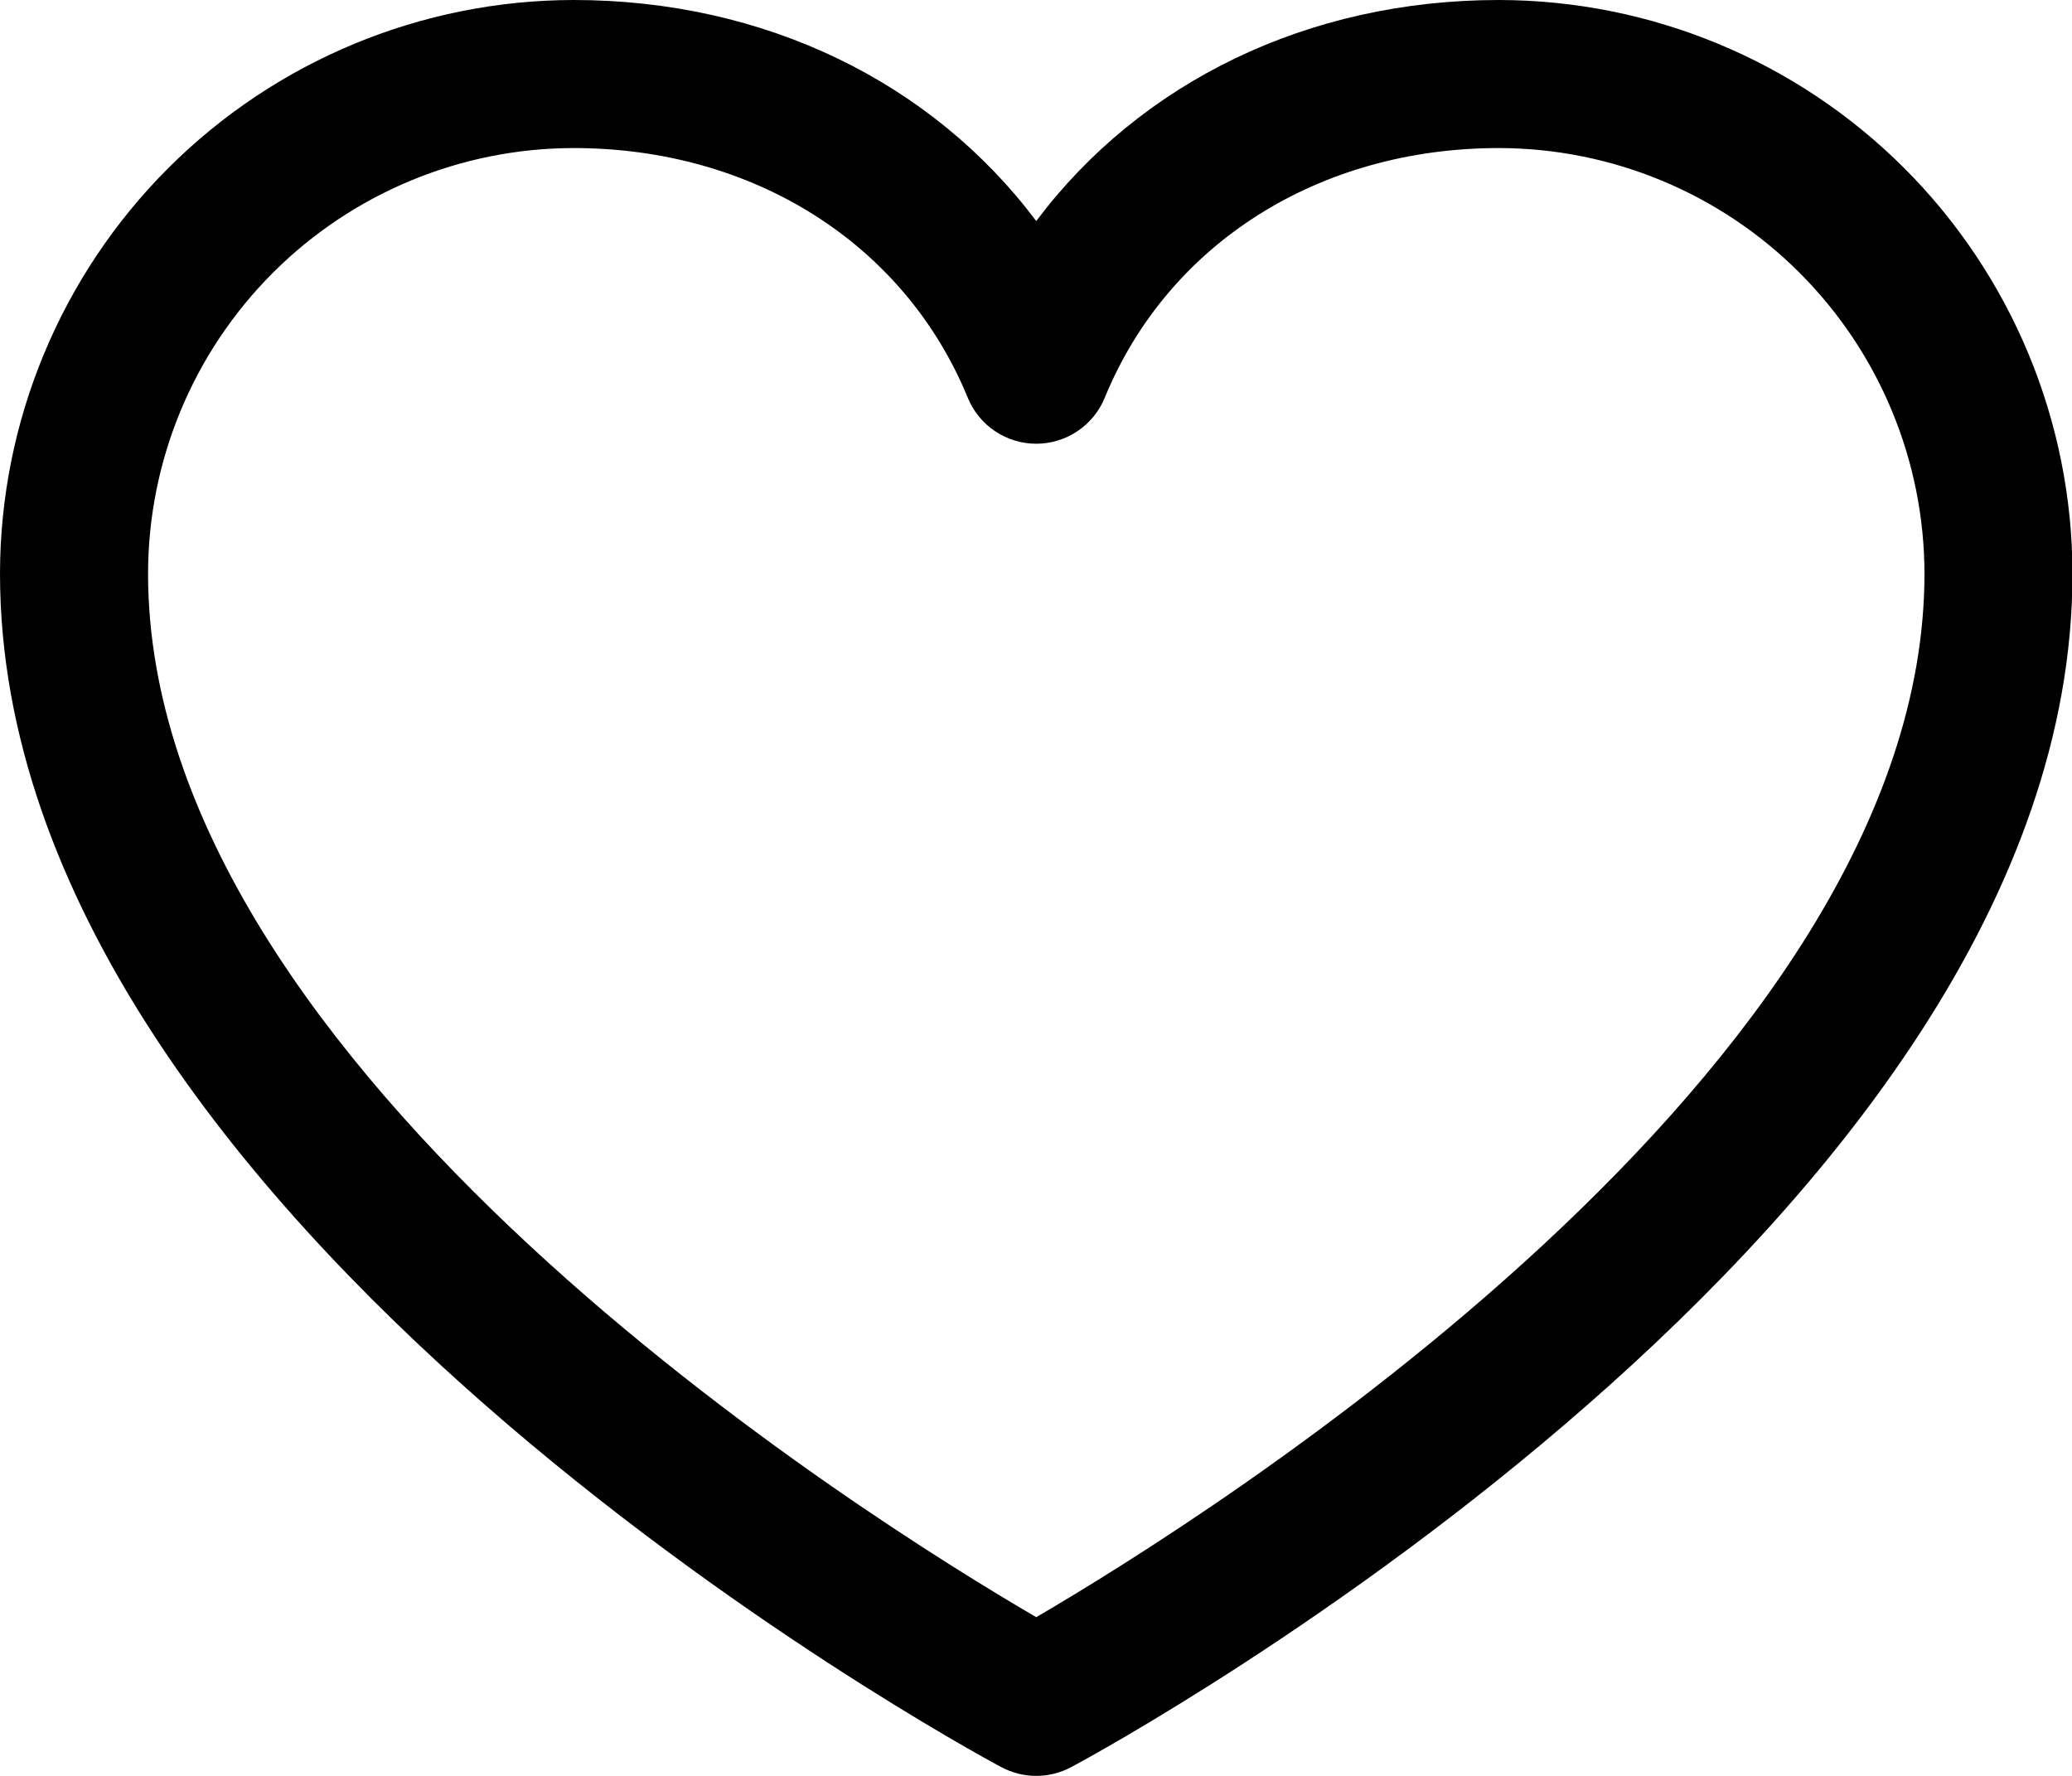 <svg width="35" height="30" viewBox="0 0 35 30" fill="none" xmlns="http://www.w3.org/2000/svg">
<path d="M25.319 0C22.091 0 19.265 1.388 17.504 3.734C15.743 1.388 12.917 0 9.69 0C7.121 0.003 4.658 1.025 2.841 2.841C1.025 4.658 0.003 7.121 0 9.69C0 20.63 16.221 29.485 16.912 29.851C17.094 29.949 17.297 30 17.504 30C17.711 30 17.914 29.949 18.096 29.851C18.787 29.485 35.008 20.63 35.008 9.69C35.005 7.121 33.983 4.658 32.167 2.841C30.35 1.025 27.887 0.003 25.319 0ZM17.504 27.319C14.65 25.656 2.501 18.081 2.501 9.69C2.503 7.784 3.261 5.957 4.609 4.609C5.957 3.261 7.784 2.503 9.69 2.501C12.73 2.501 15.282 4.12 16.348 6.72C16.442 6.95 16.602 7.146 16.808 7.284C17.014 7.422 17.256 7.496 17.504 7.496C17.752 7.496 17.994 7.422 18.2 7.284C18.406 7.146 18.567 6.95 18.661 6.72C19.727 4.115 22.279 2.501 25.319 2.501C27.224 2.503 29.052 3.261 30.399 4.609C31.747 5.957 32.505 7.784 32.508 9.69C32.508 18.068 20.355 25.654 17.504 27.319Z" fill="black"/>
</svg>
